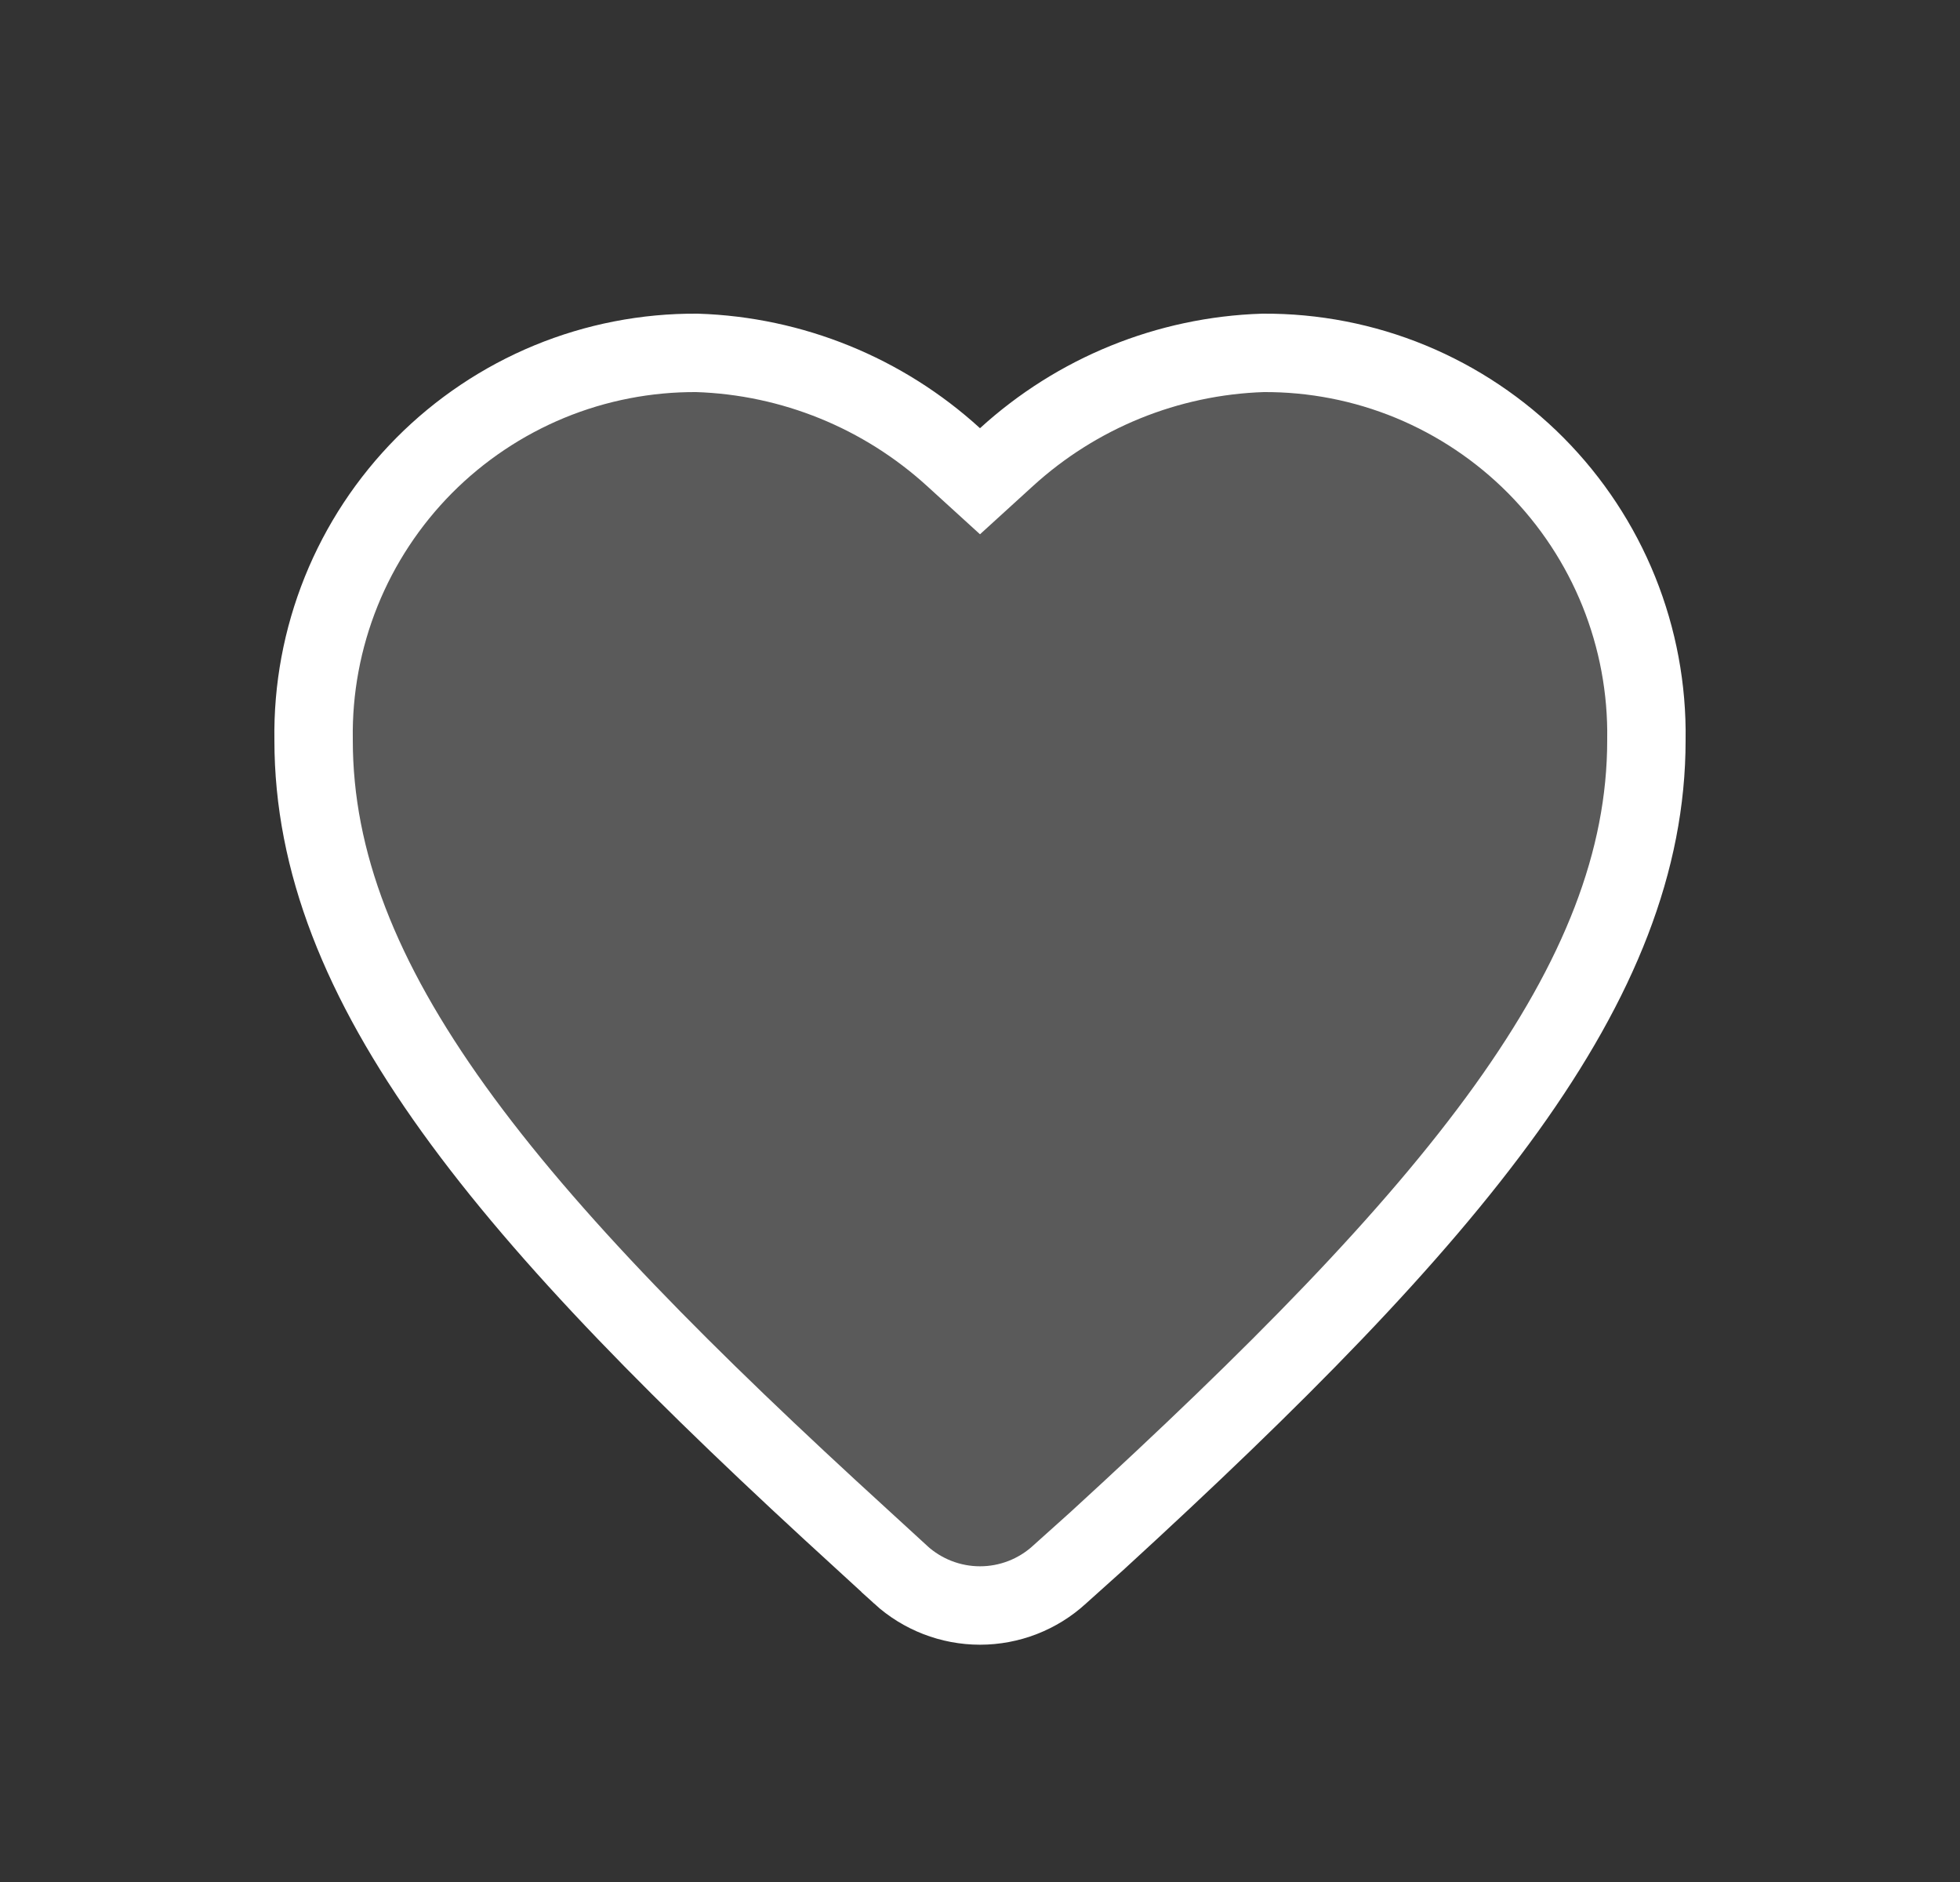 <svg width="25" height="24" viewBox="0 0 25 24" fill="none" xmlns="http://www.w3.org/2000/svg">
<rect x="0" y="0" width="25" height="24" fill="#333333" stroke="none"/>
<g id="Swap me">
<path id="Vector" d="M12.163 5.83L12.5 6.137L12.837 5.83C13.735 5.011 14.895 4.539 16.11 4.5C16.755 4.496 17.395 4.62 17.992 4.866C18.59 5.113 19.134 5.477 19.59 5.936C20.046 6.396 20.406 6.942 20.648 7.542C20.89 8.143 21.01 8.785 21 9.433L21 9.433V9.44C21 10.98 20.4 12.484 19.213 14.137C18.021 15.796 16.265 17.569 14.004 19.64C14.004 19.64 14.003 19.641 14.002 19.642L13.516 20.078L13.516 20.078L13.513 20.081C13.236 20.334 12.875 20.474 12.5 20.474C12.126 20.474 11.765 20.334 11.488 20.082C11.488 20.082 11.488 20.081 11.488 20.081L10.998 19.632L10.997 19.631C8.736 17.569 6.979 15.801 5.787 14.143C4.6 12.492 4 10.985 4 9.44H4L4 9.433C3.99 8.785 4.11 8.143 4.352 7.542C4.594 6.942 4.954 6.396 5.41 5.936C5.866 5.477 6.41 5.113 7.008 4.866C7.605 4.62 8.245 4.496 8.89 4.5C10.105 4.539 11.265 5.011 12.163 5.83Z" fill="#F5F5F5" fill-opacity="0.2" stroke="white"/>
</g>
</svg>
